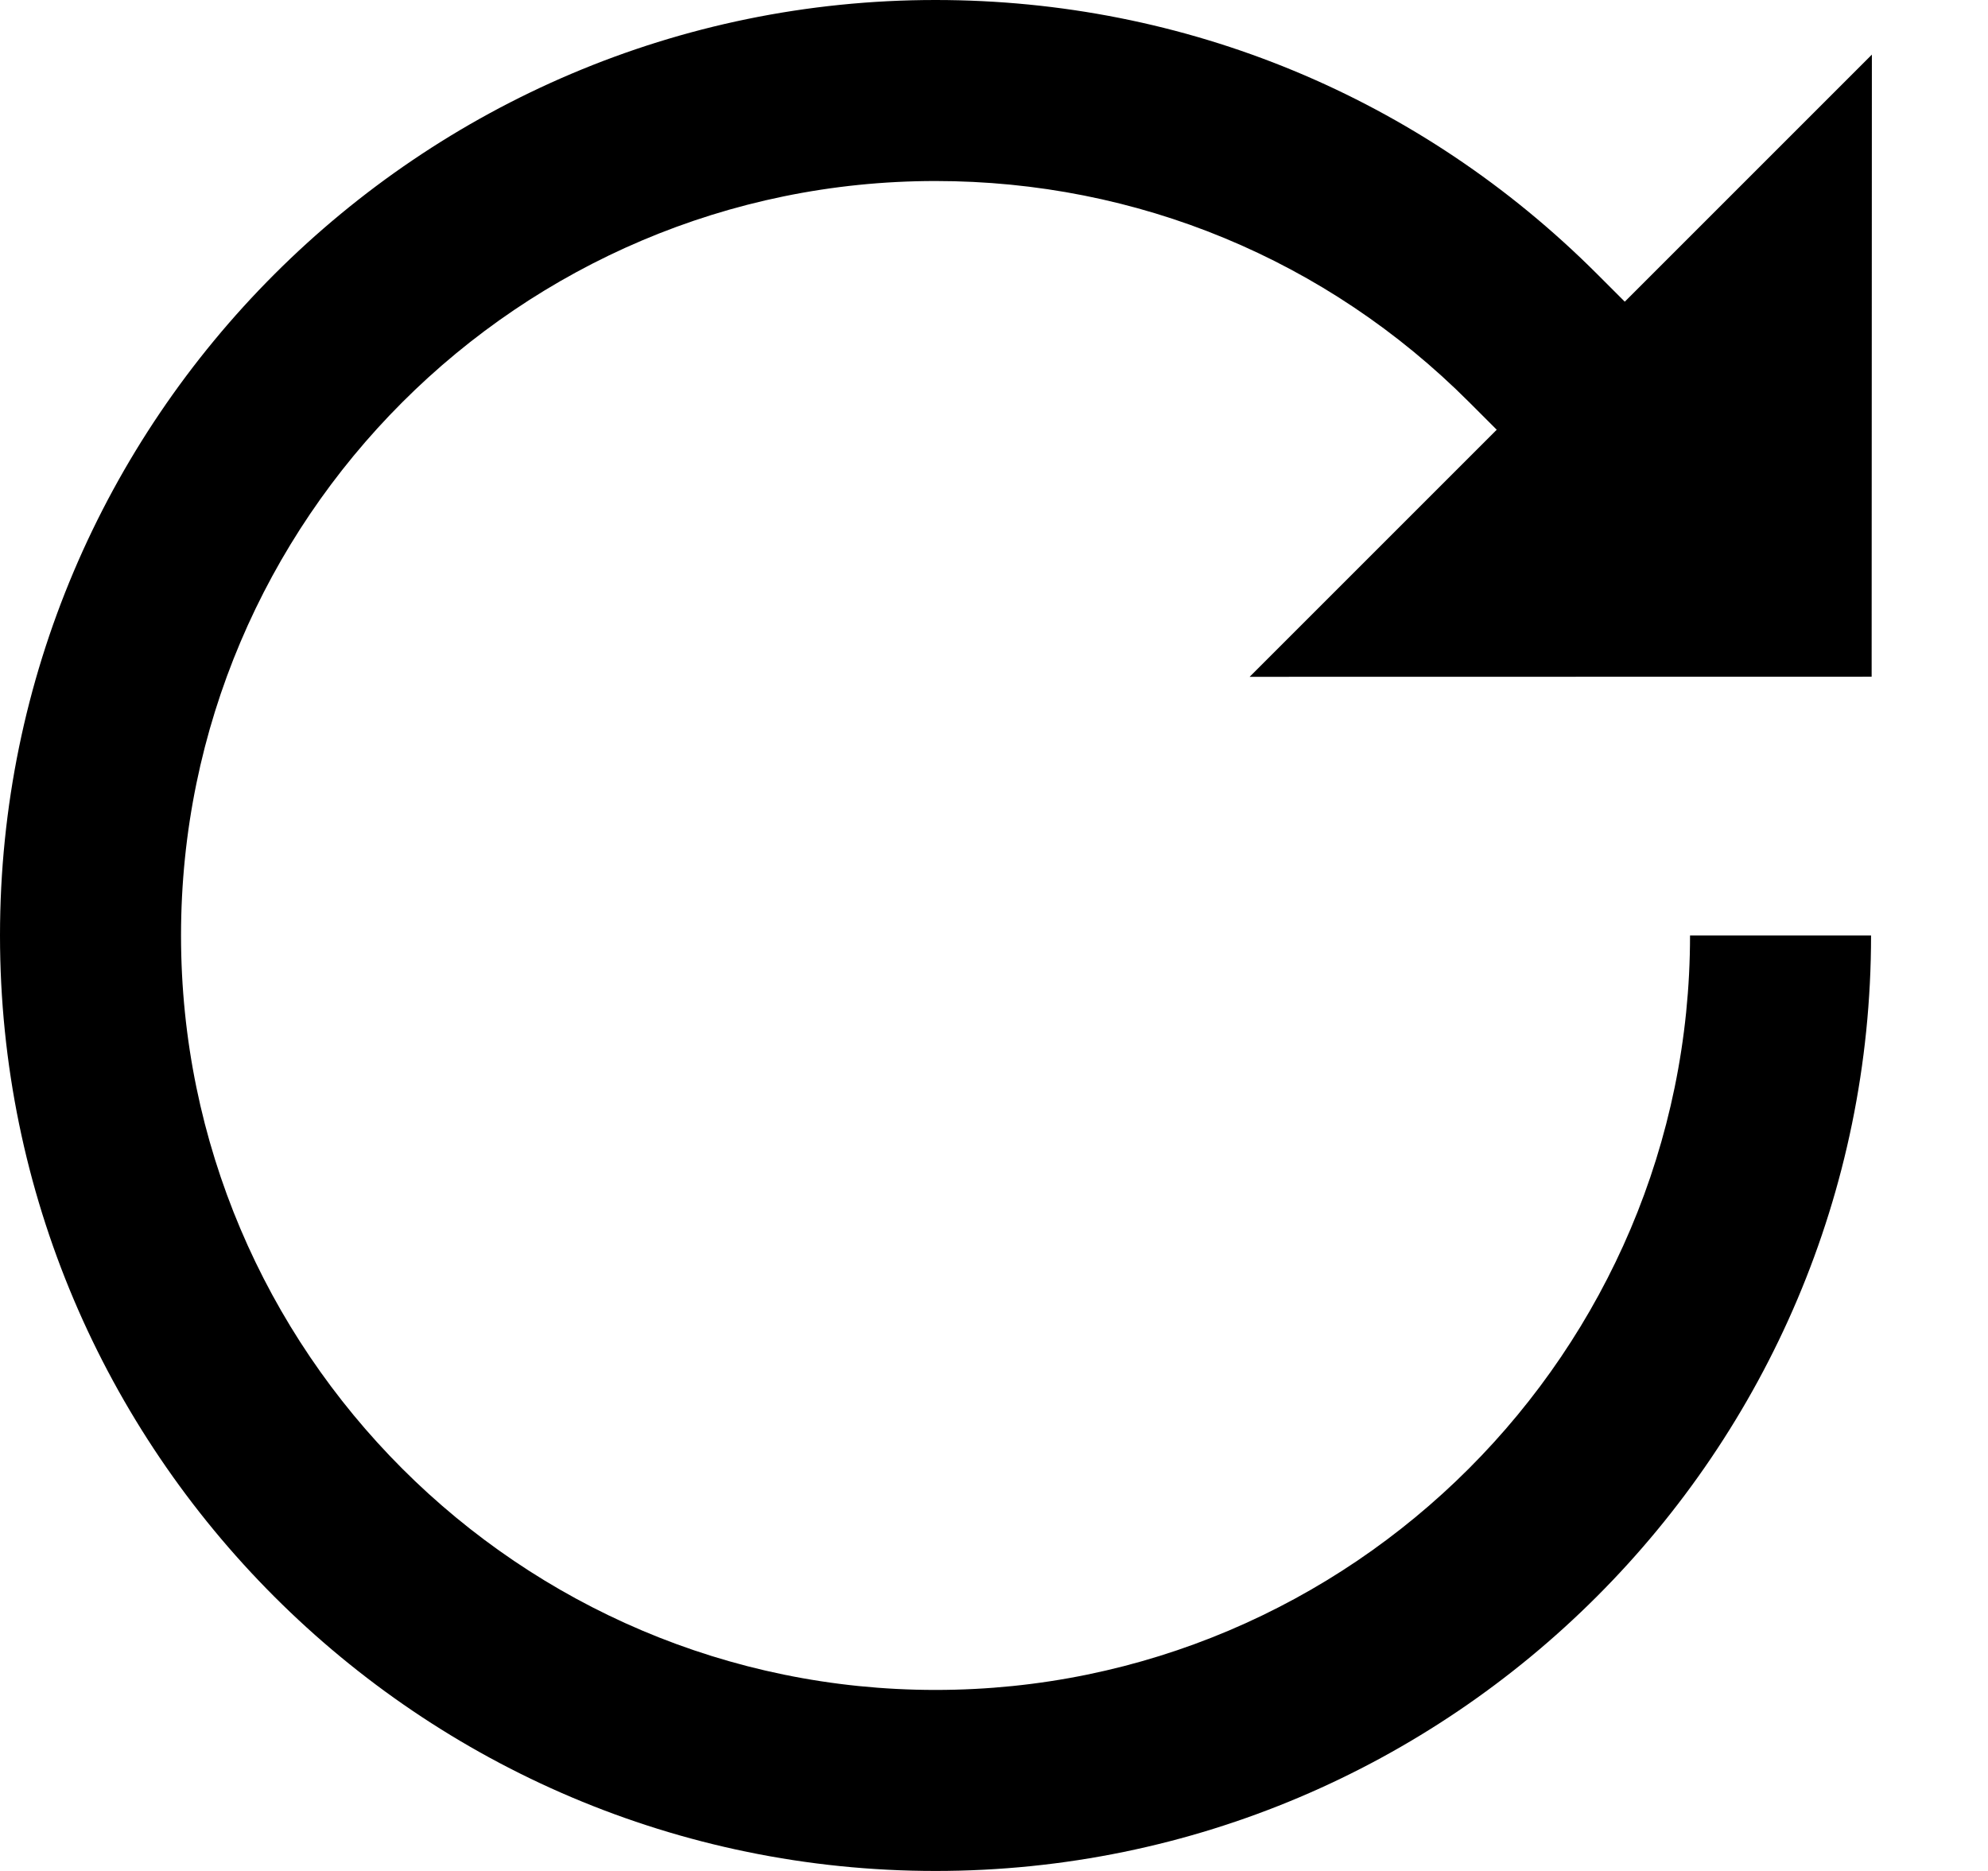 <svg width="17" height="16" viewBox="0 0 17 16" fill="none" xmlns="http://www.w3.org/2000/svg">
<path d="M16.005 5.787L16.007 0.467L13.894 2.58L13.657 2.343C12.146 0.832 10.137 2.04254e-10 8 2.04254e-10C3.589 -3.12629e-05 0 3.589 0 8C0 12.411 3.589 16 8 16C12.411 16 16 12.411 16 8H14.452C14.452 11.557 11.557 14.452 8 14.452C4.443 14.452 1.548 11.557 1.548 8C1.548 4.443 4.443 1.548 8 1.548C9.723 1.548 11.344 2.219 12.562 3.438L12.799 3.675L10.686 5.788L16.005 5.787Z" fill="black"/>
</svg>

